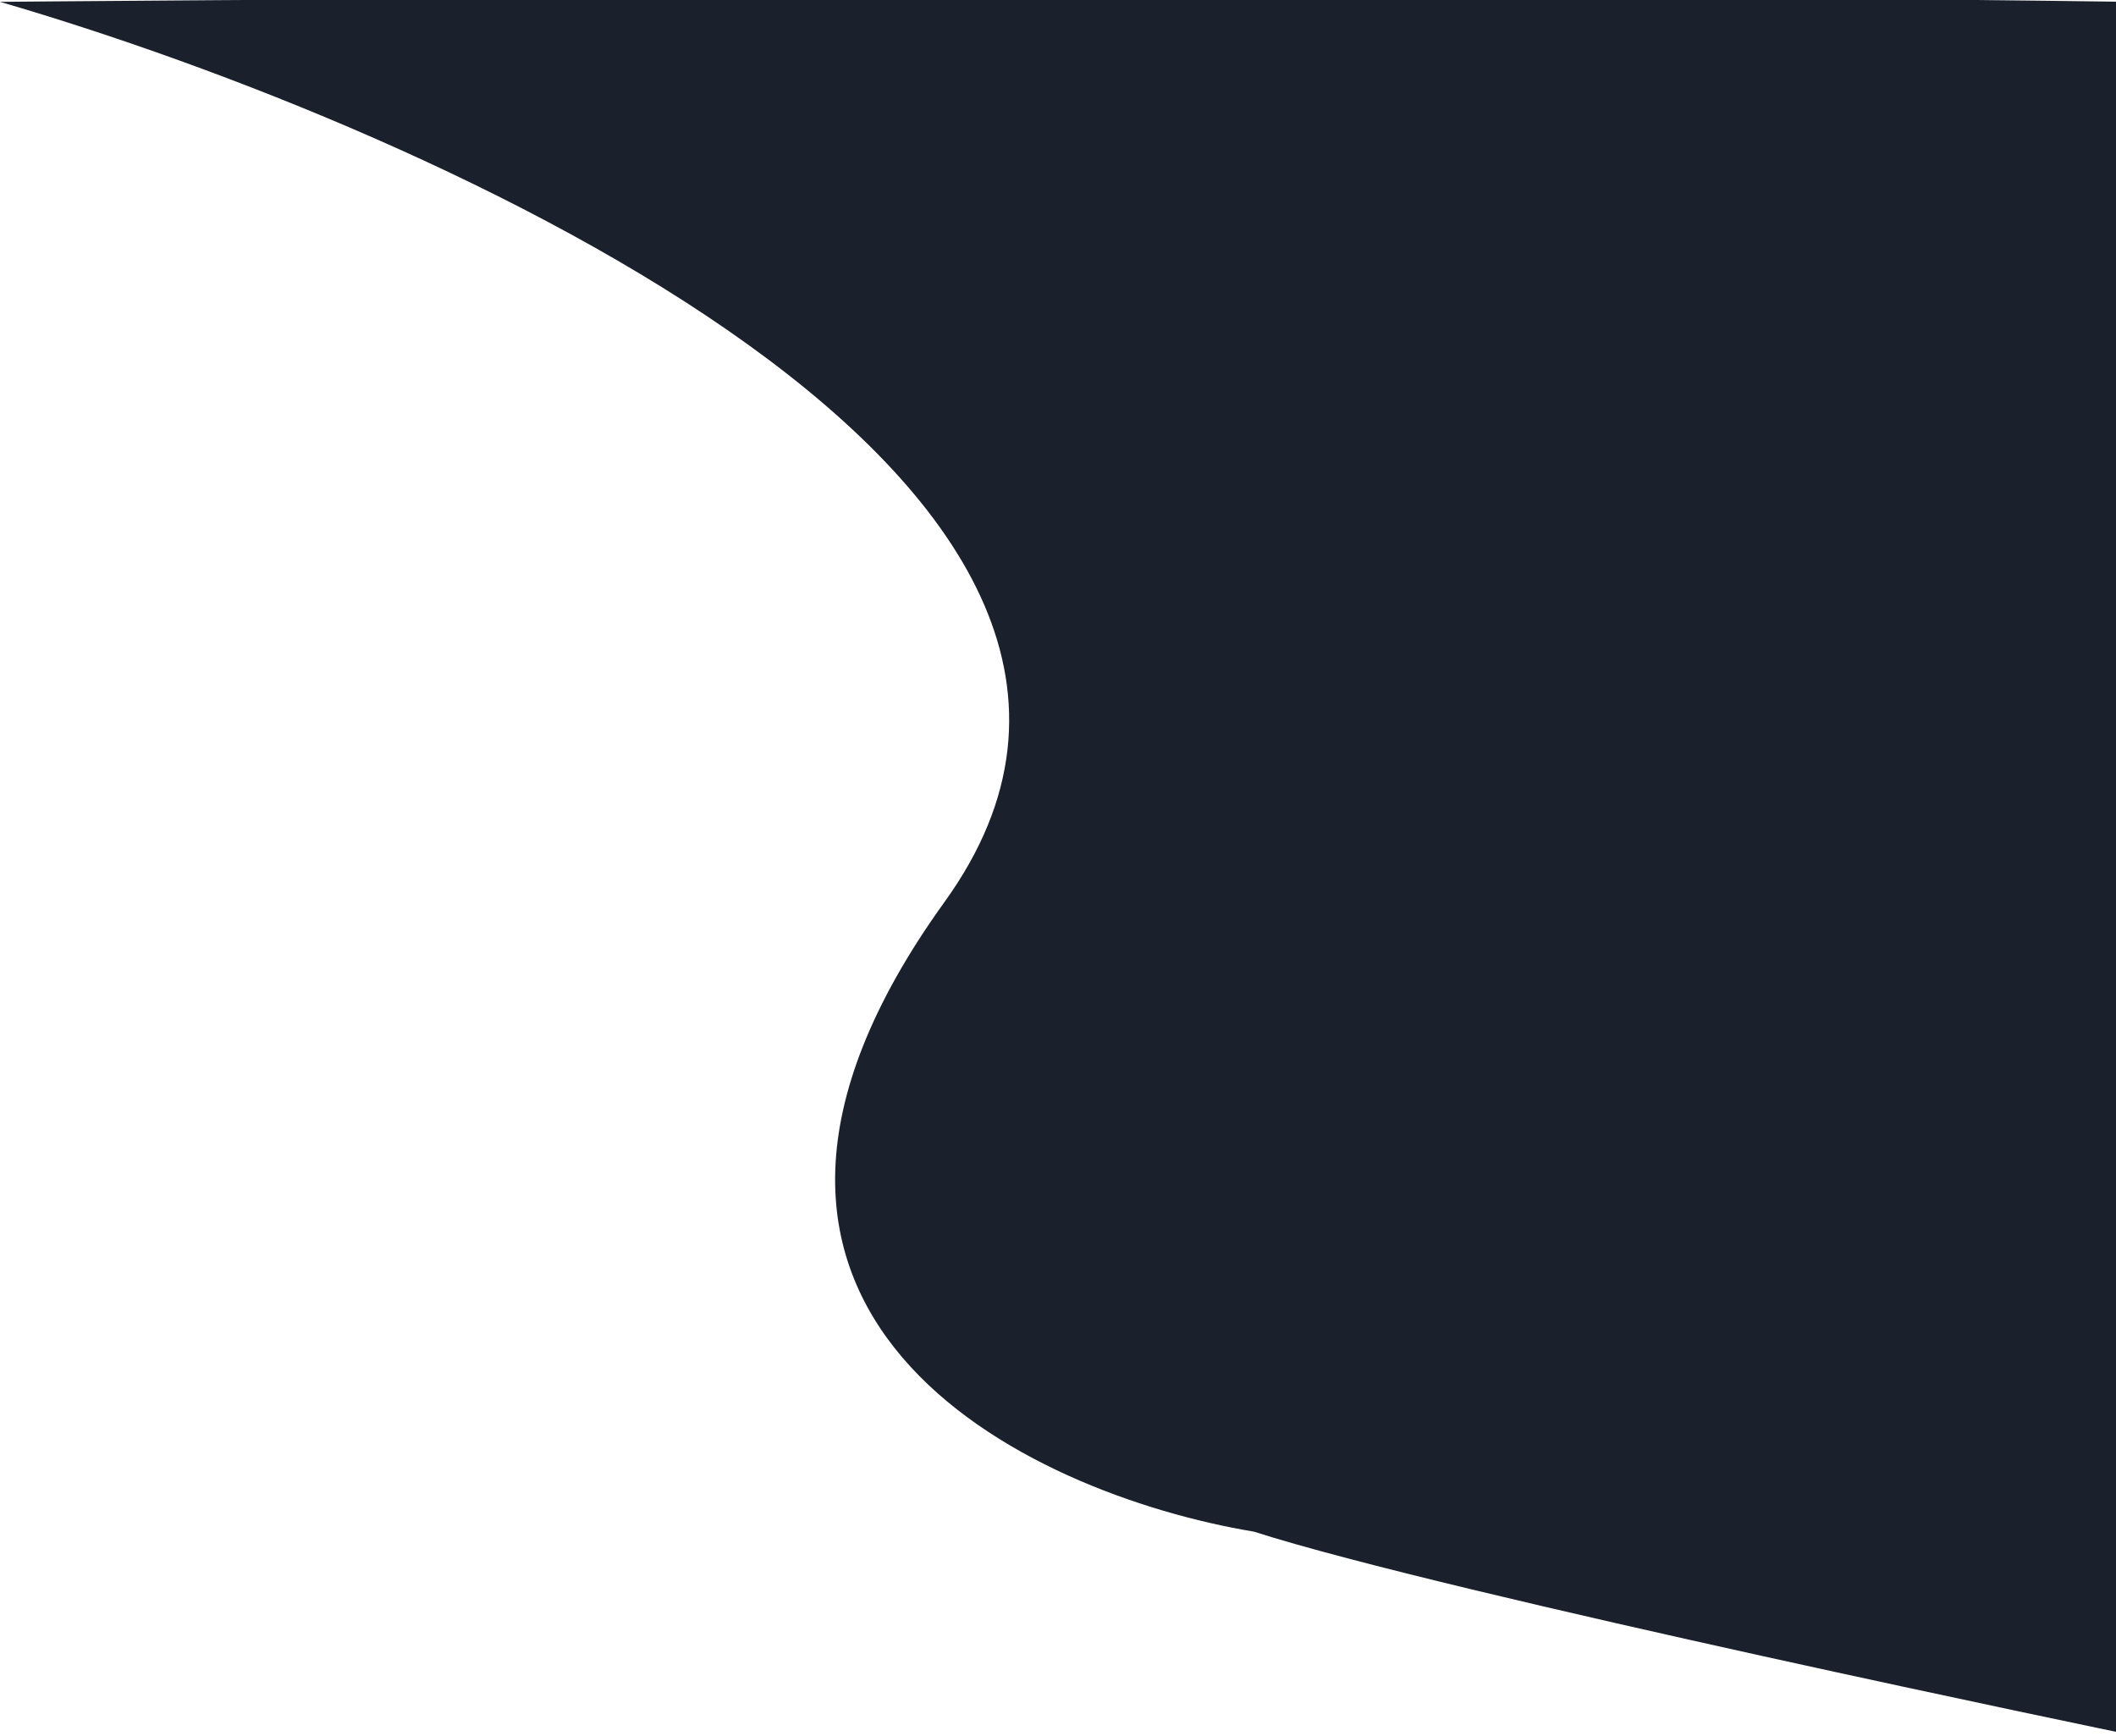 <svg width="624" height="512" viewBox="0 0 624 512" fill="none" xmlns="http://www.w3.org/2000/svg">
<path d="M278.543 265.973C366.359 144.162 129.438 38.264 0 0.541C0 0.541 381.86 -2.926 627.5 0.541V511.417C627.5 511.417 426.961 470.019 369.789 451.672C302.784 440.527 190.726 387.783 278.543 265.973Z" fill="#1A202C"/>
</svg>

